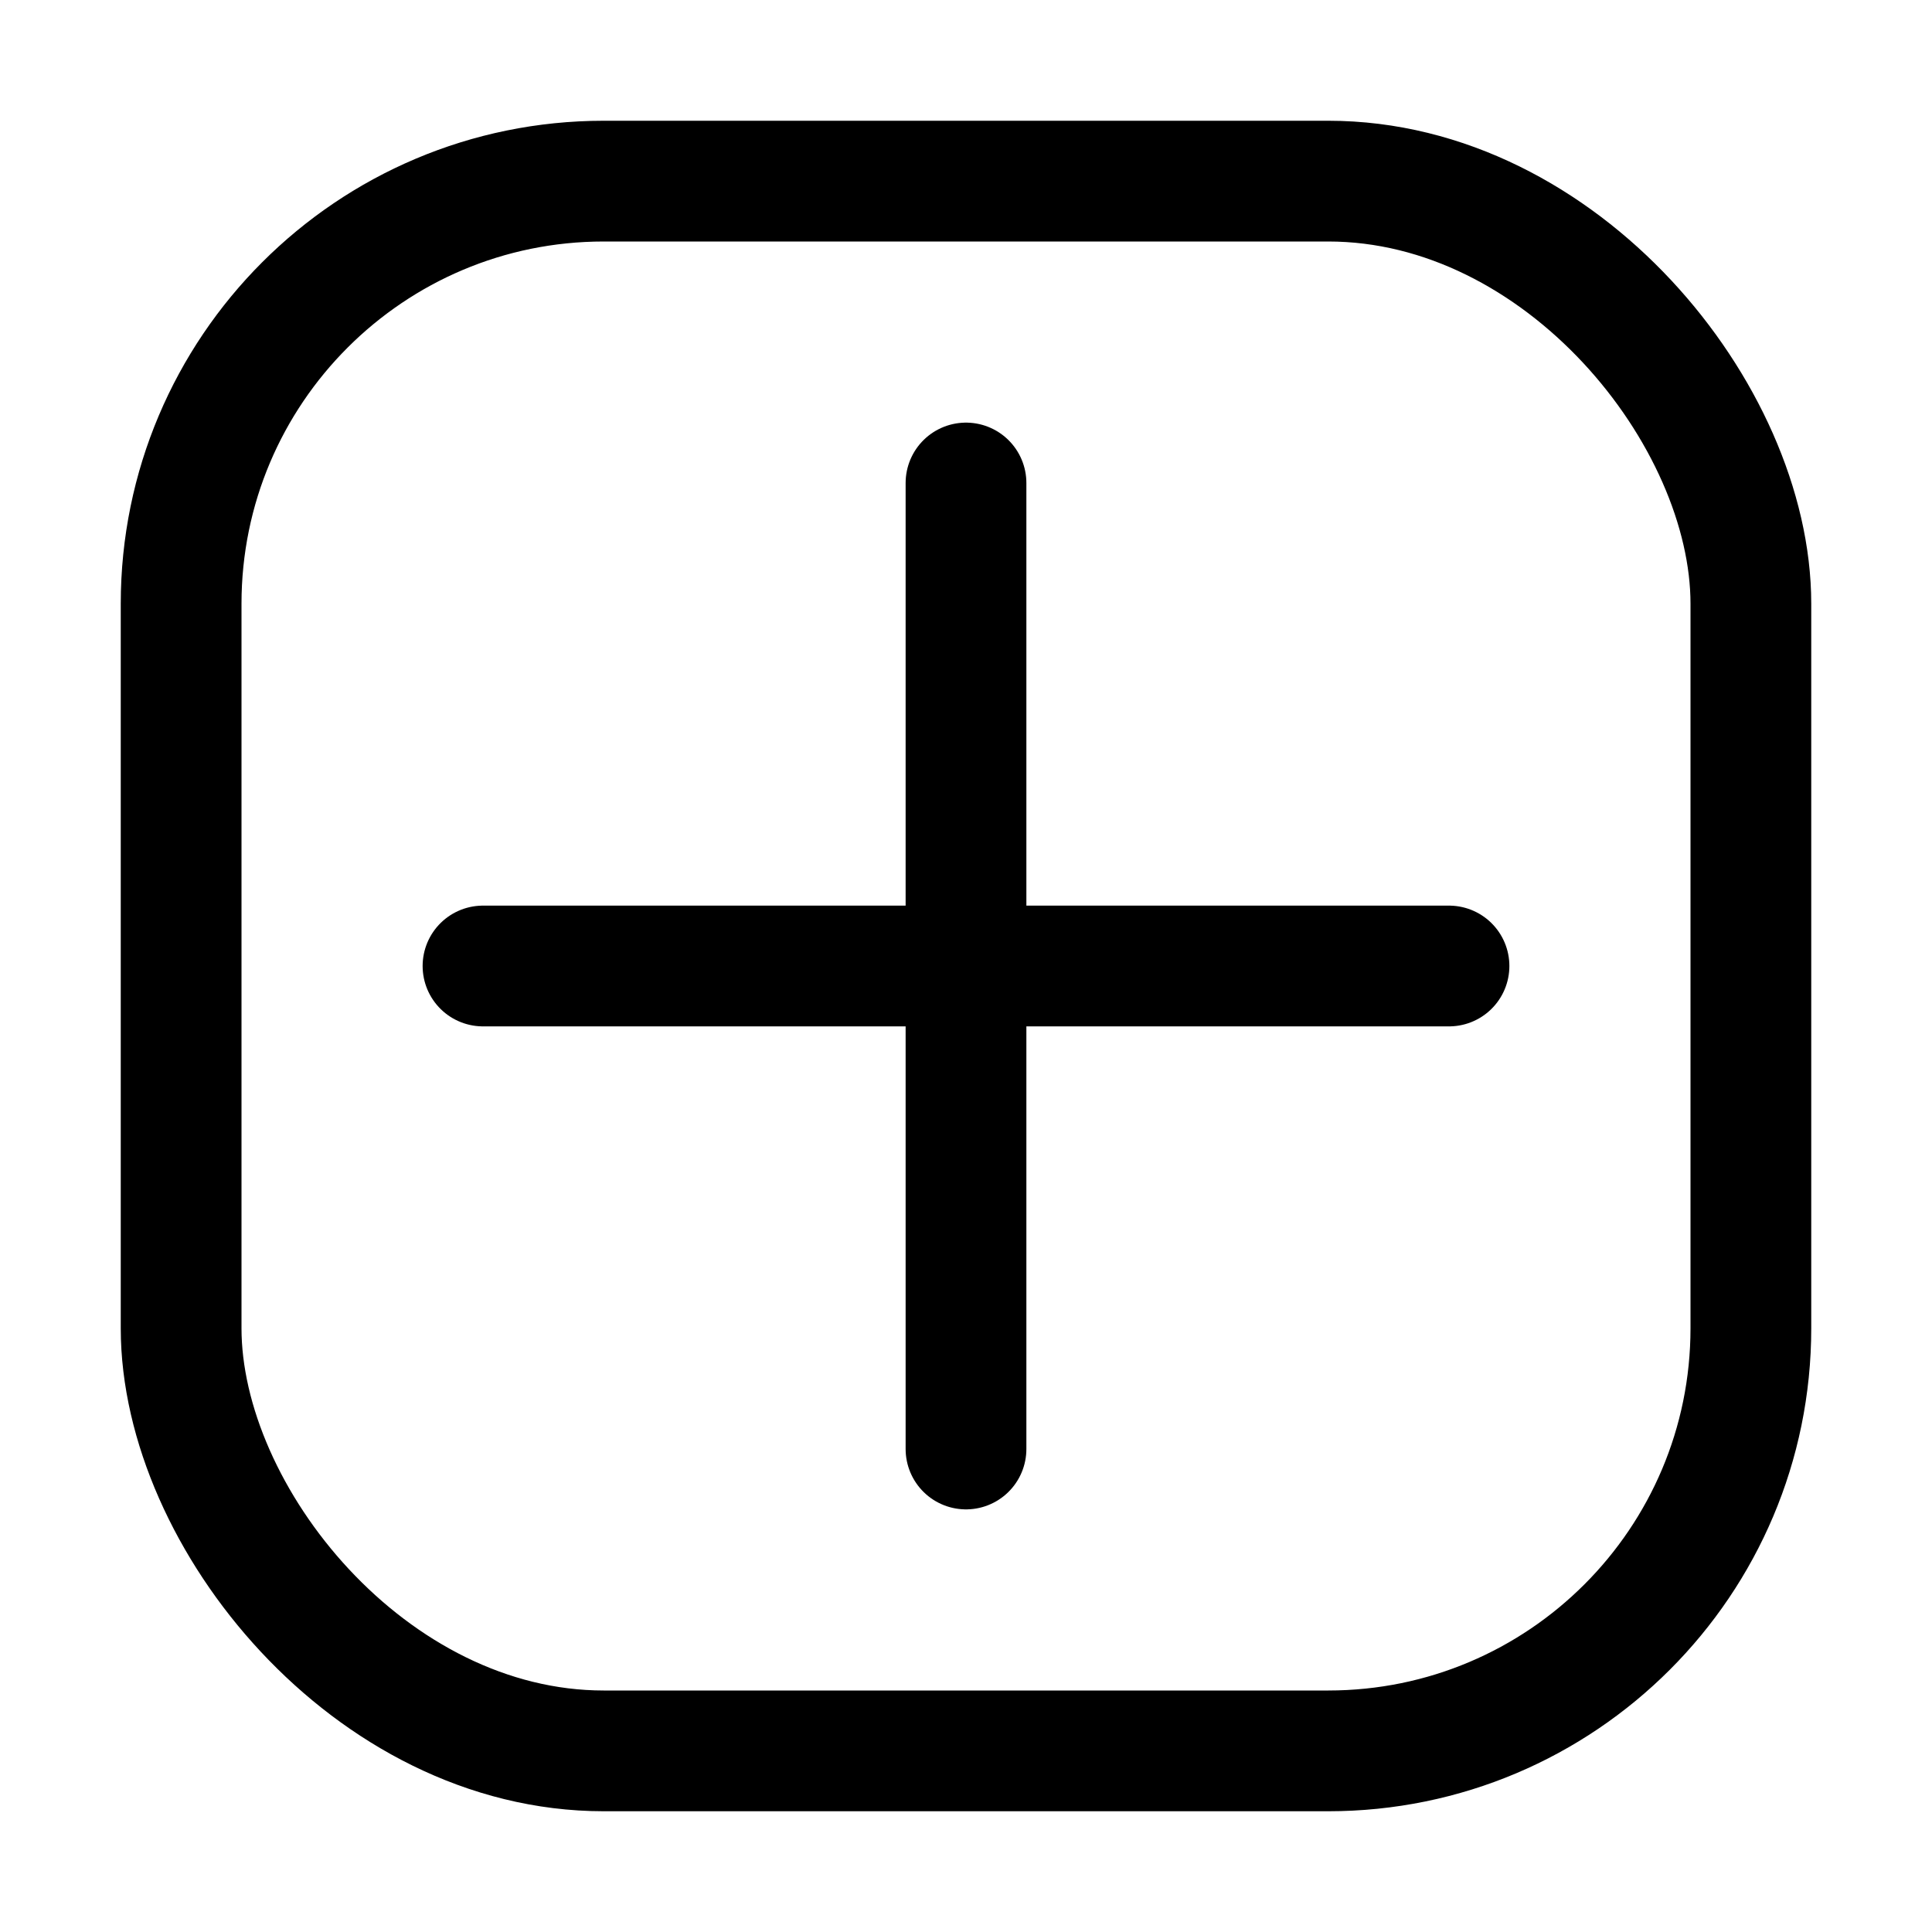 <svg viewBox="0 0 16 16" fill="none" xmlns="http://www.w3.org/2000/svg">
<rect x="1.5" y="1.5" width="13" height="13" rx="3.5" stroke="currentcolor"/>
<path d="M4 8H12" stroke="currentcolor" stroke-linecap="round"/>
<path d="M8 12V4" stroke="currentcolor" stroke-linecap="round"/>
</svg>
